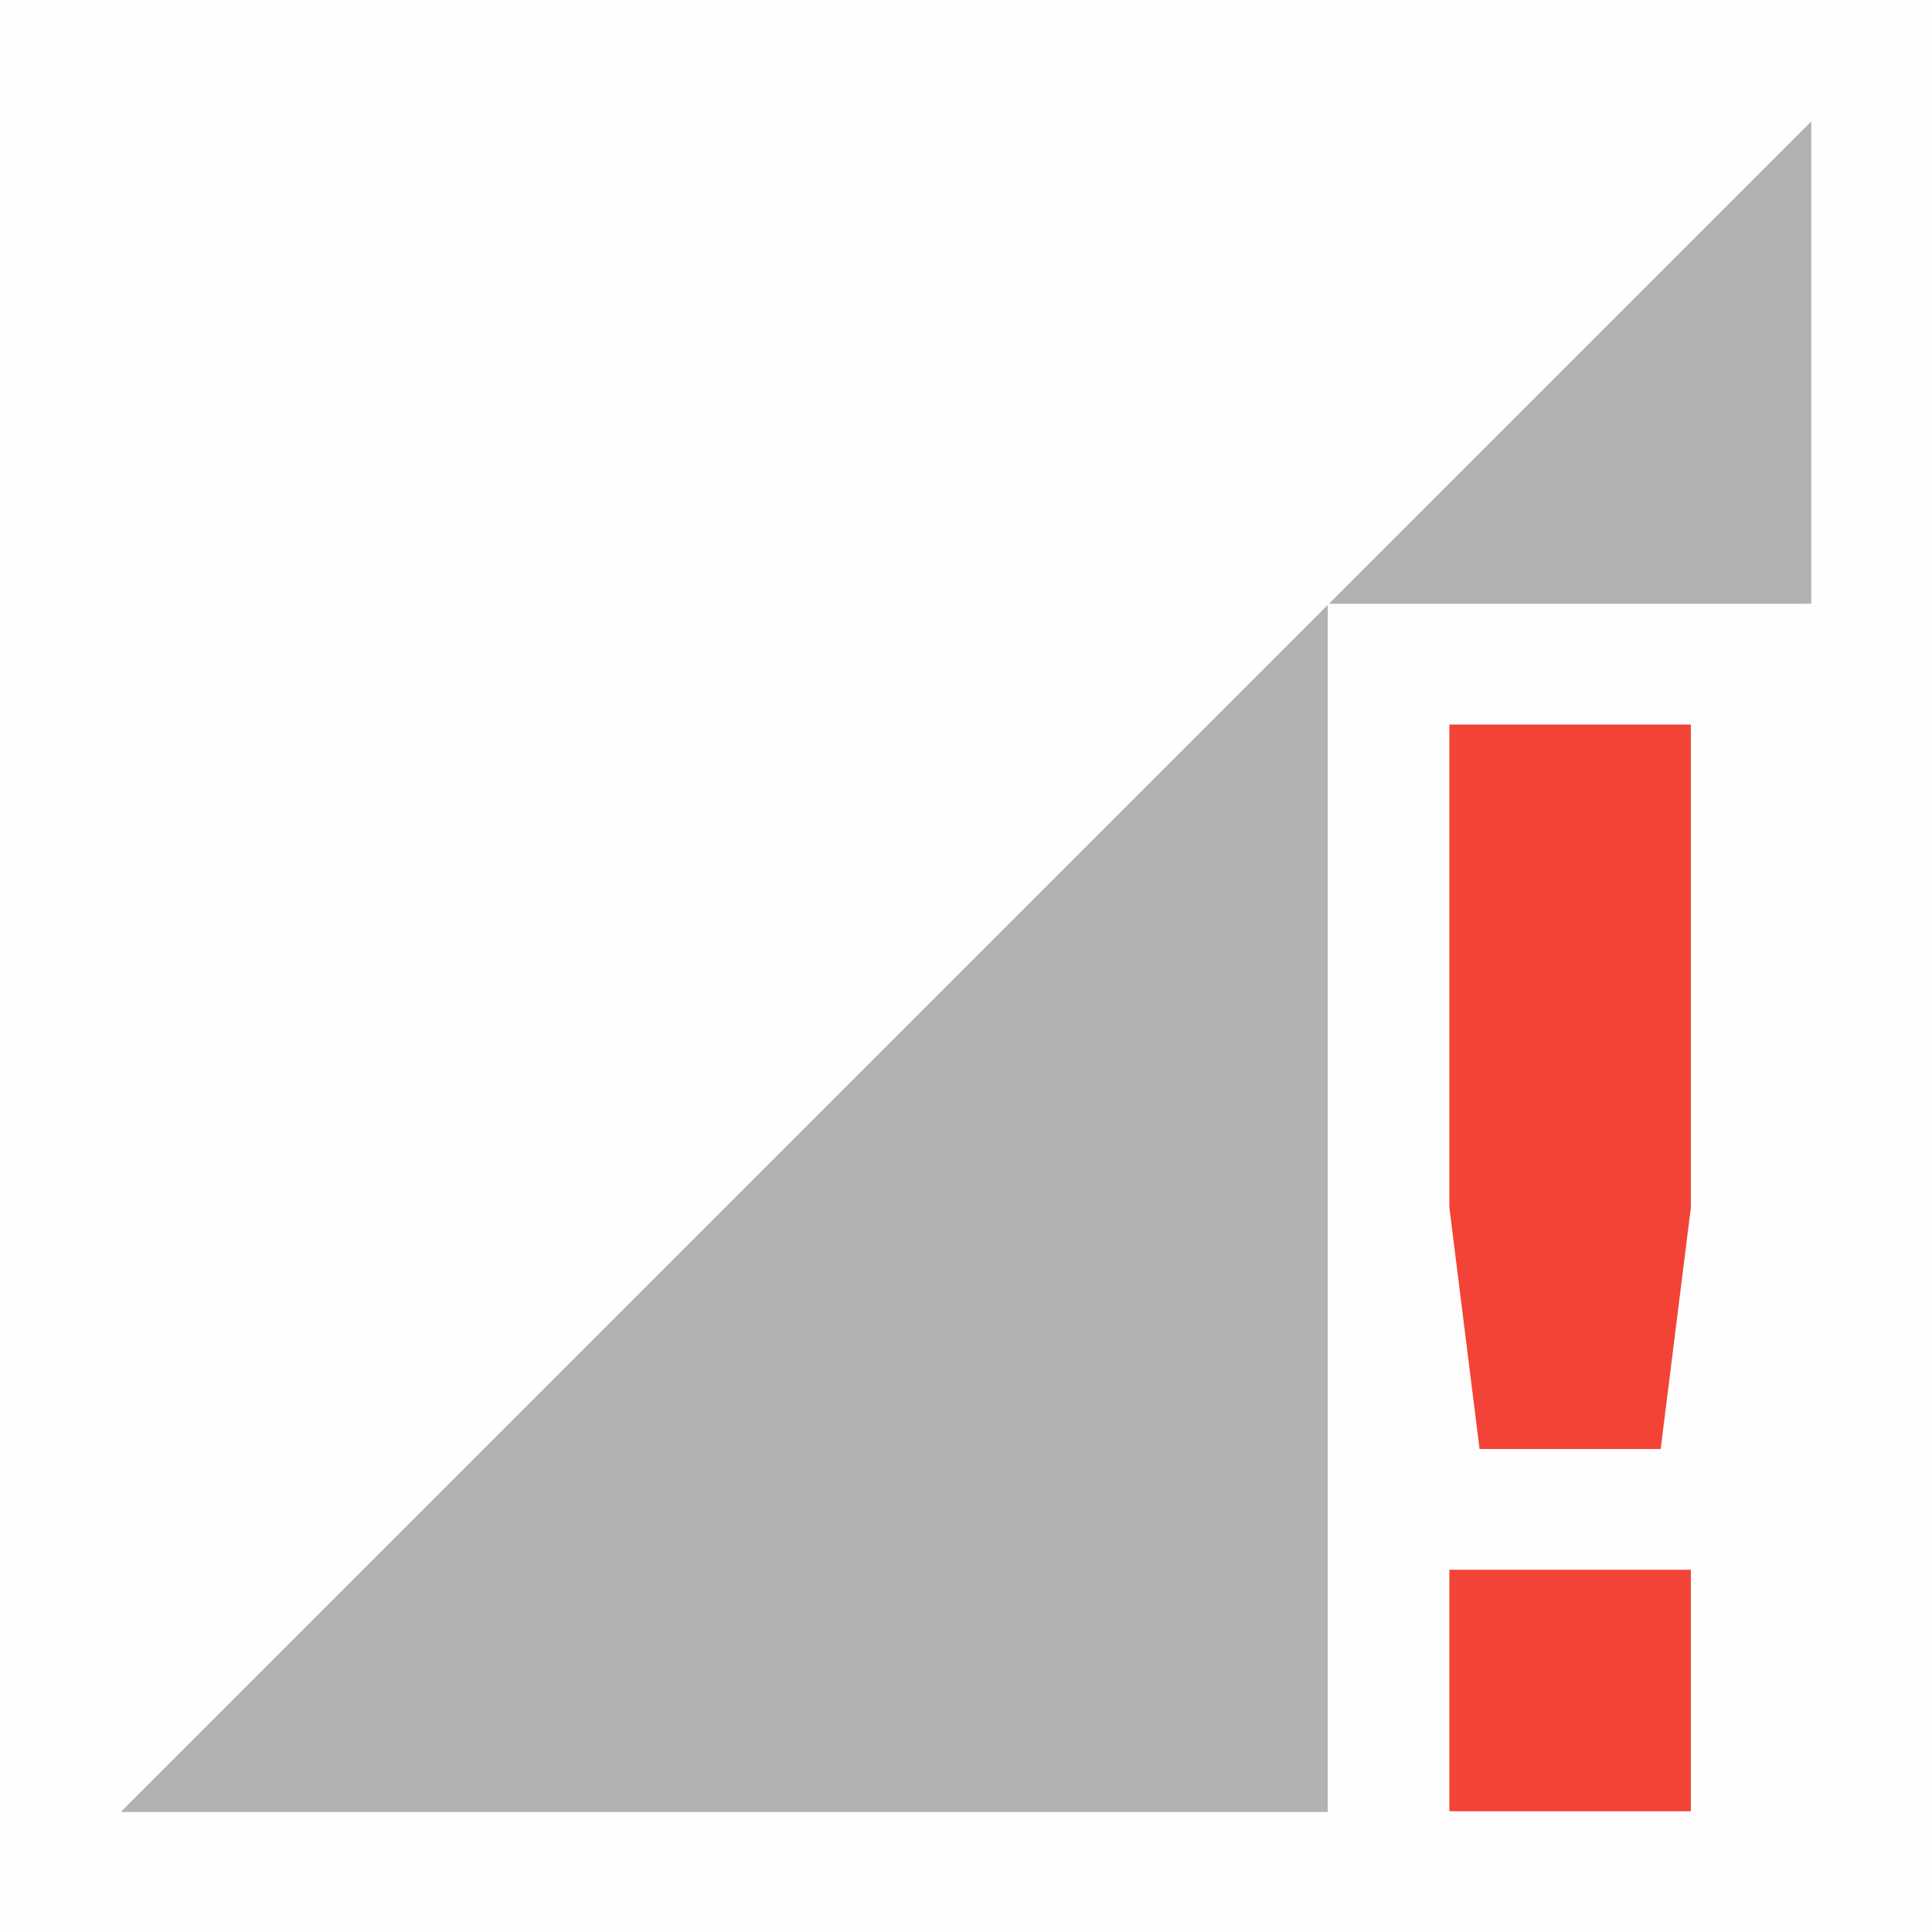 <svg viewBox='0 0 16 16' xmlns='http://www.w3.org/2000/svg'><path class='error' color='#444' d='M12.003 6v4l.25 2h1.5l.25-2V6zm0 7v2h2v-2z' fill='#f44336'/><path color='#bebebe' d='M.004 0h16v16h-16z' fill='gray' fill-opacity='.01'/><path d='M15 1.006 11.006 5H15zM10.996 5.01 1 15.006h9.996z' fill='#232323' opacity='.35'/></svg>

